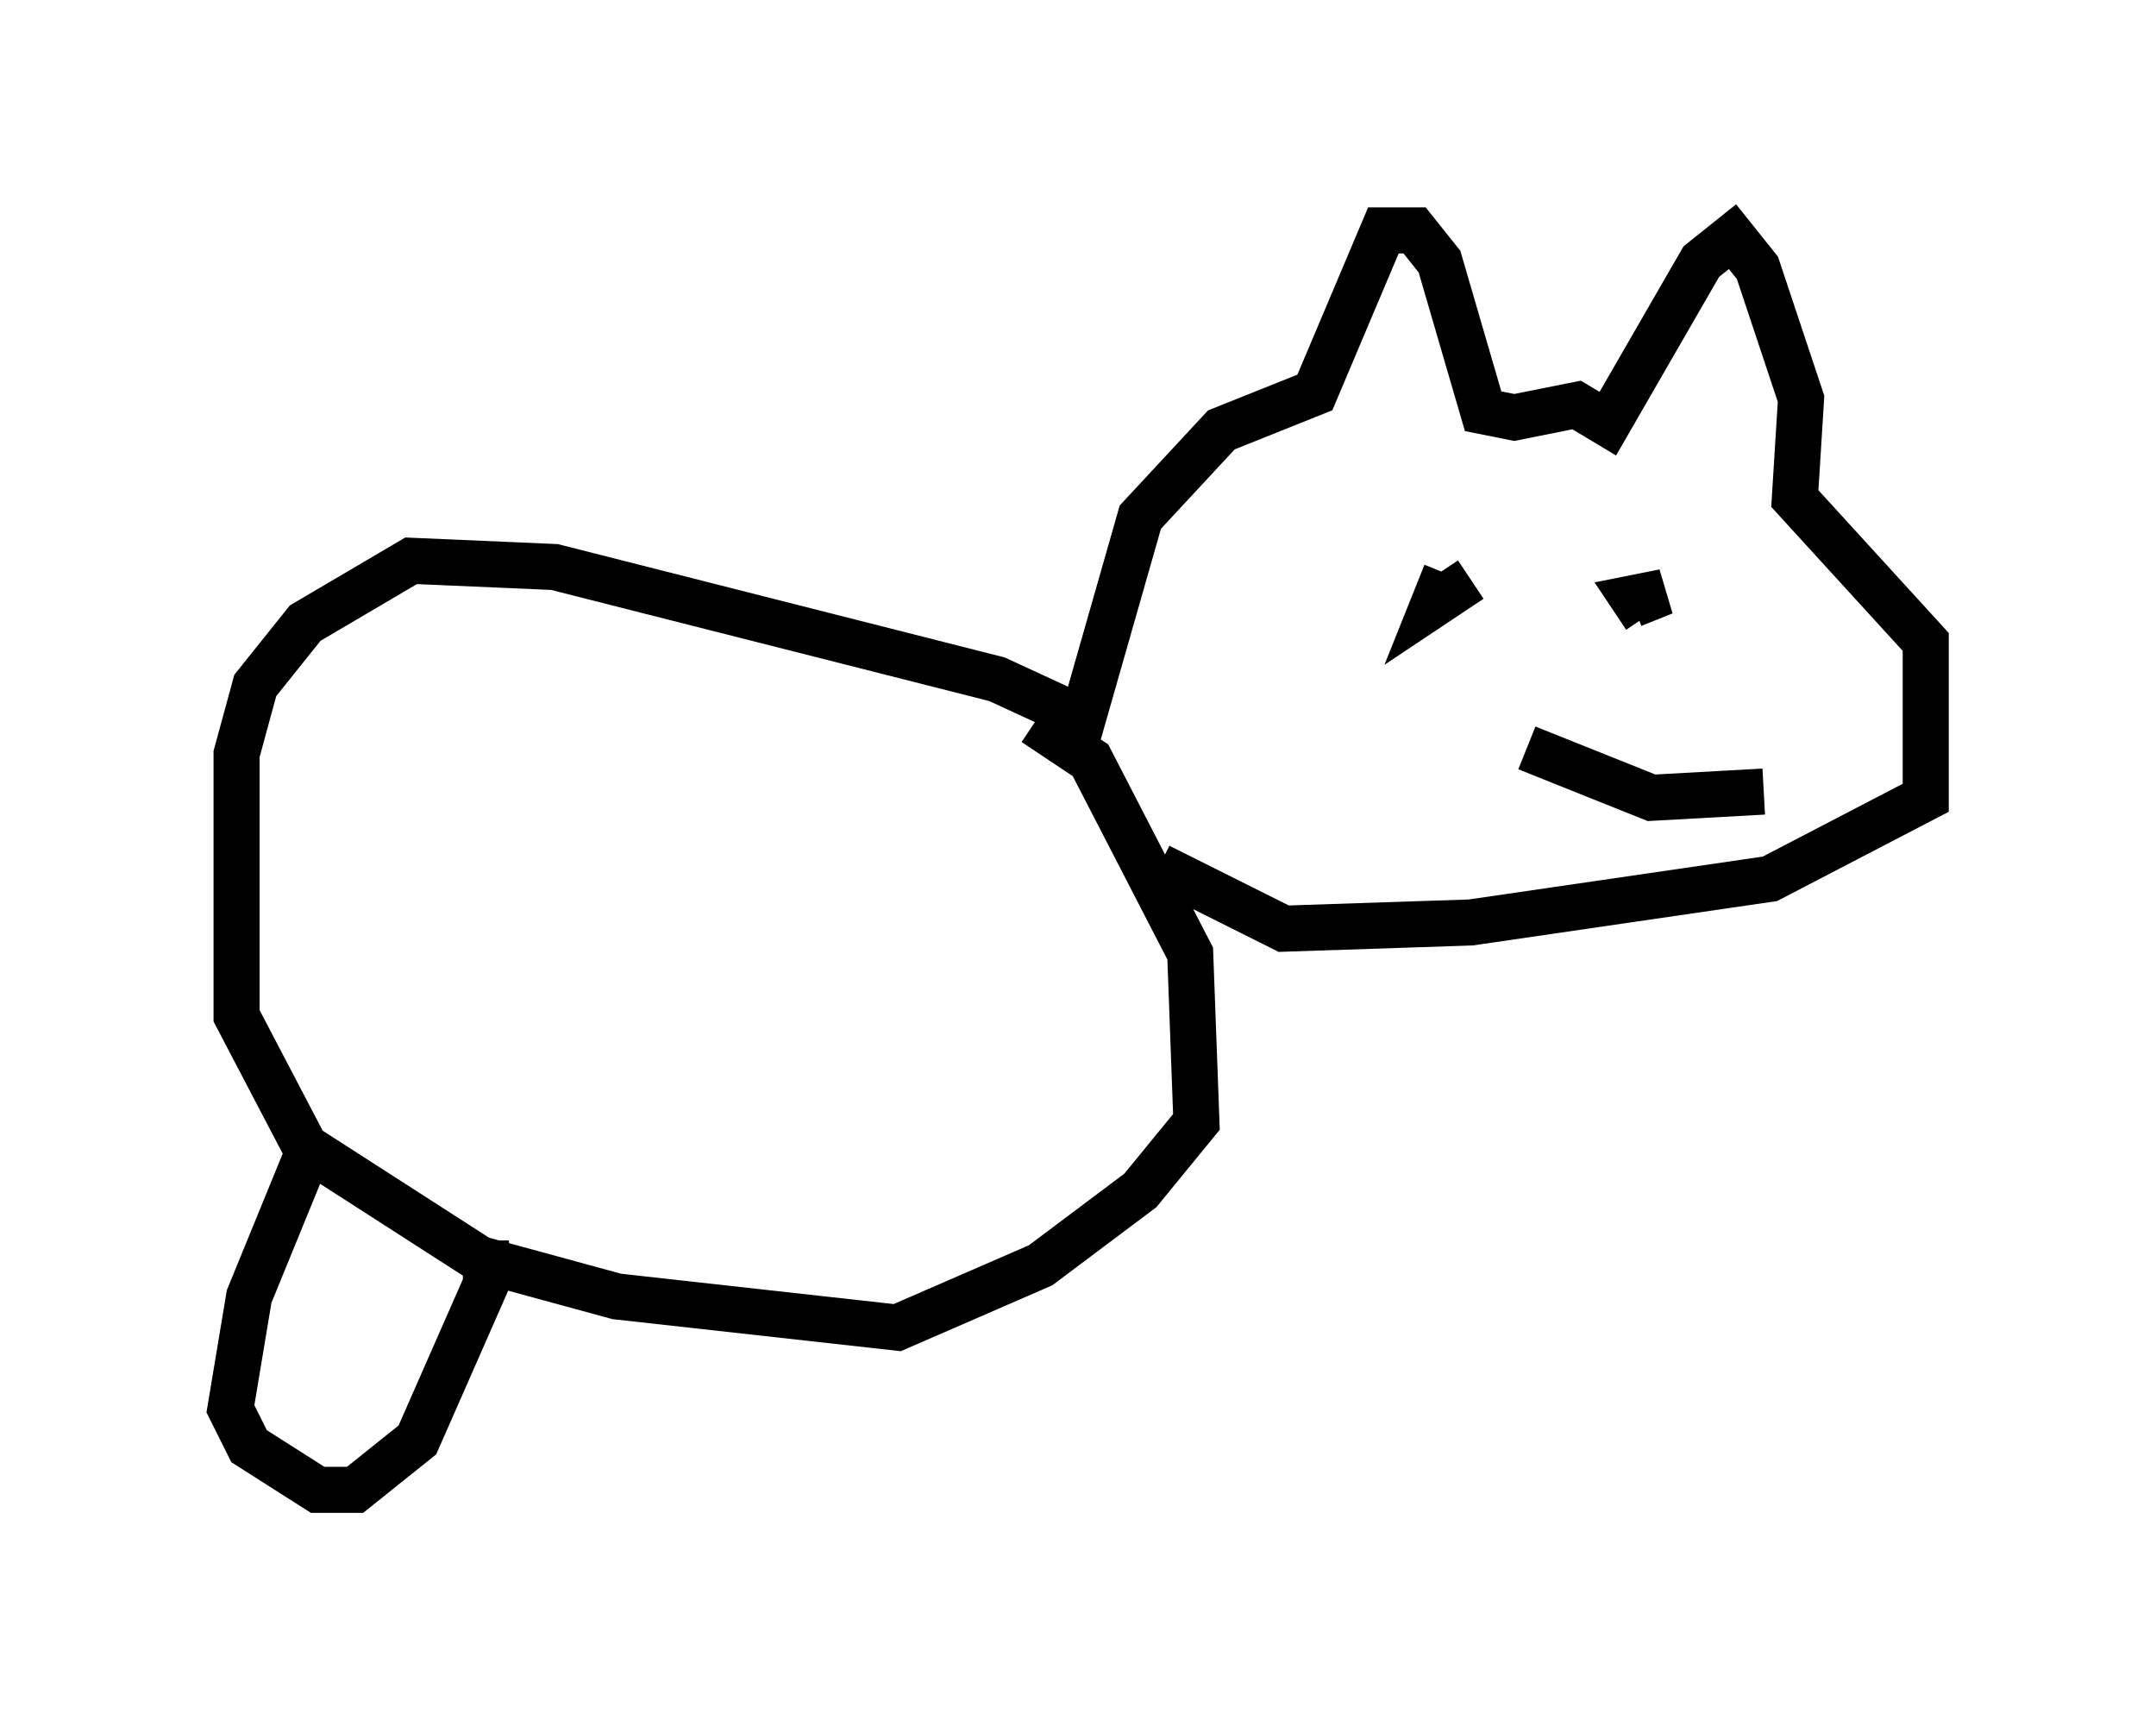 <?xml version="1.0" encoding="utf-8" ?>
<svg baseProfile="full" height="37.334" version="1.1" width="46.806" xmlns="http://www.w3.org/2000/svg" xmlns:ev="http://www.w3.org/2001/xml-events" xmlns:xlink="http://www.w3.org/1999/xlink"><defs /><rect fill="white" height="37.334" width="46.806" x="0" y="0" /><path d="M23.809, 16.367 m-0.406, -0.812 l-1.759, -0.812 -9.607, -2.436 l-3.112, -0.135 -2.3, 1.353 l-1.083, 1.353 -0.406, 1.488 l0.0, 5.683 1.488, 2.842 l3.789, 2.436 2.977, 0.812 l6.089, 0.677 3.112, -1.353 l2.165, -1.624 1.218, -1.488 l-0.135, -3.654 -2.165, -4.195 l-1.218, -0.812 m0.947, 0.271 l1.353, -4.736 1.759, -1.894 l2.03, -0.812 1.488, -3.518 l0.677, 0.0 0.541, 0.677 l0.947, 3.248 0.677, 0.135 l1.353, -0.271 0.677, 0.406 l2.03, -3.518 0.677, -0.541 l0.541, 0.677 0.947, 2.842 l-0.135, 2.165 2.842, 3.112 l0.0, 3.383 -3.383, 1.759 l-6.495, 0.947 -4.059, 0.135 l-2.706, -1.353 m6.225, -6.36 l-0.271, 0.677 0.812, -0.541 m3.518, 0.541 l0.677, -0.271 -0.677, 0.135 l0.271, 0.406 m-2.571, 2.842 l2.706, 1.083 2.436, -0.135 m-31.664, 7.984 l-1.218, 2.977 -0.406, 2.436 l0.406, 0.812 1.488, 0.947 l0.812, 0.0 1.353, -1.083 l1.488, -3.383 0.0, -0.947 " fill="none" stroke="black" stroke-width="1" /></svg>